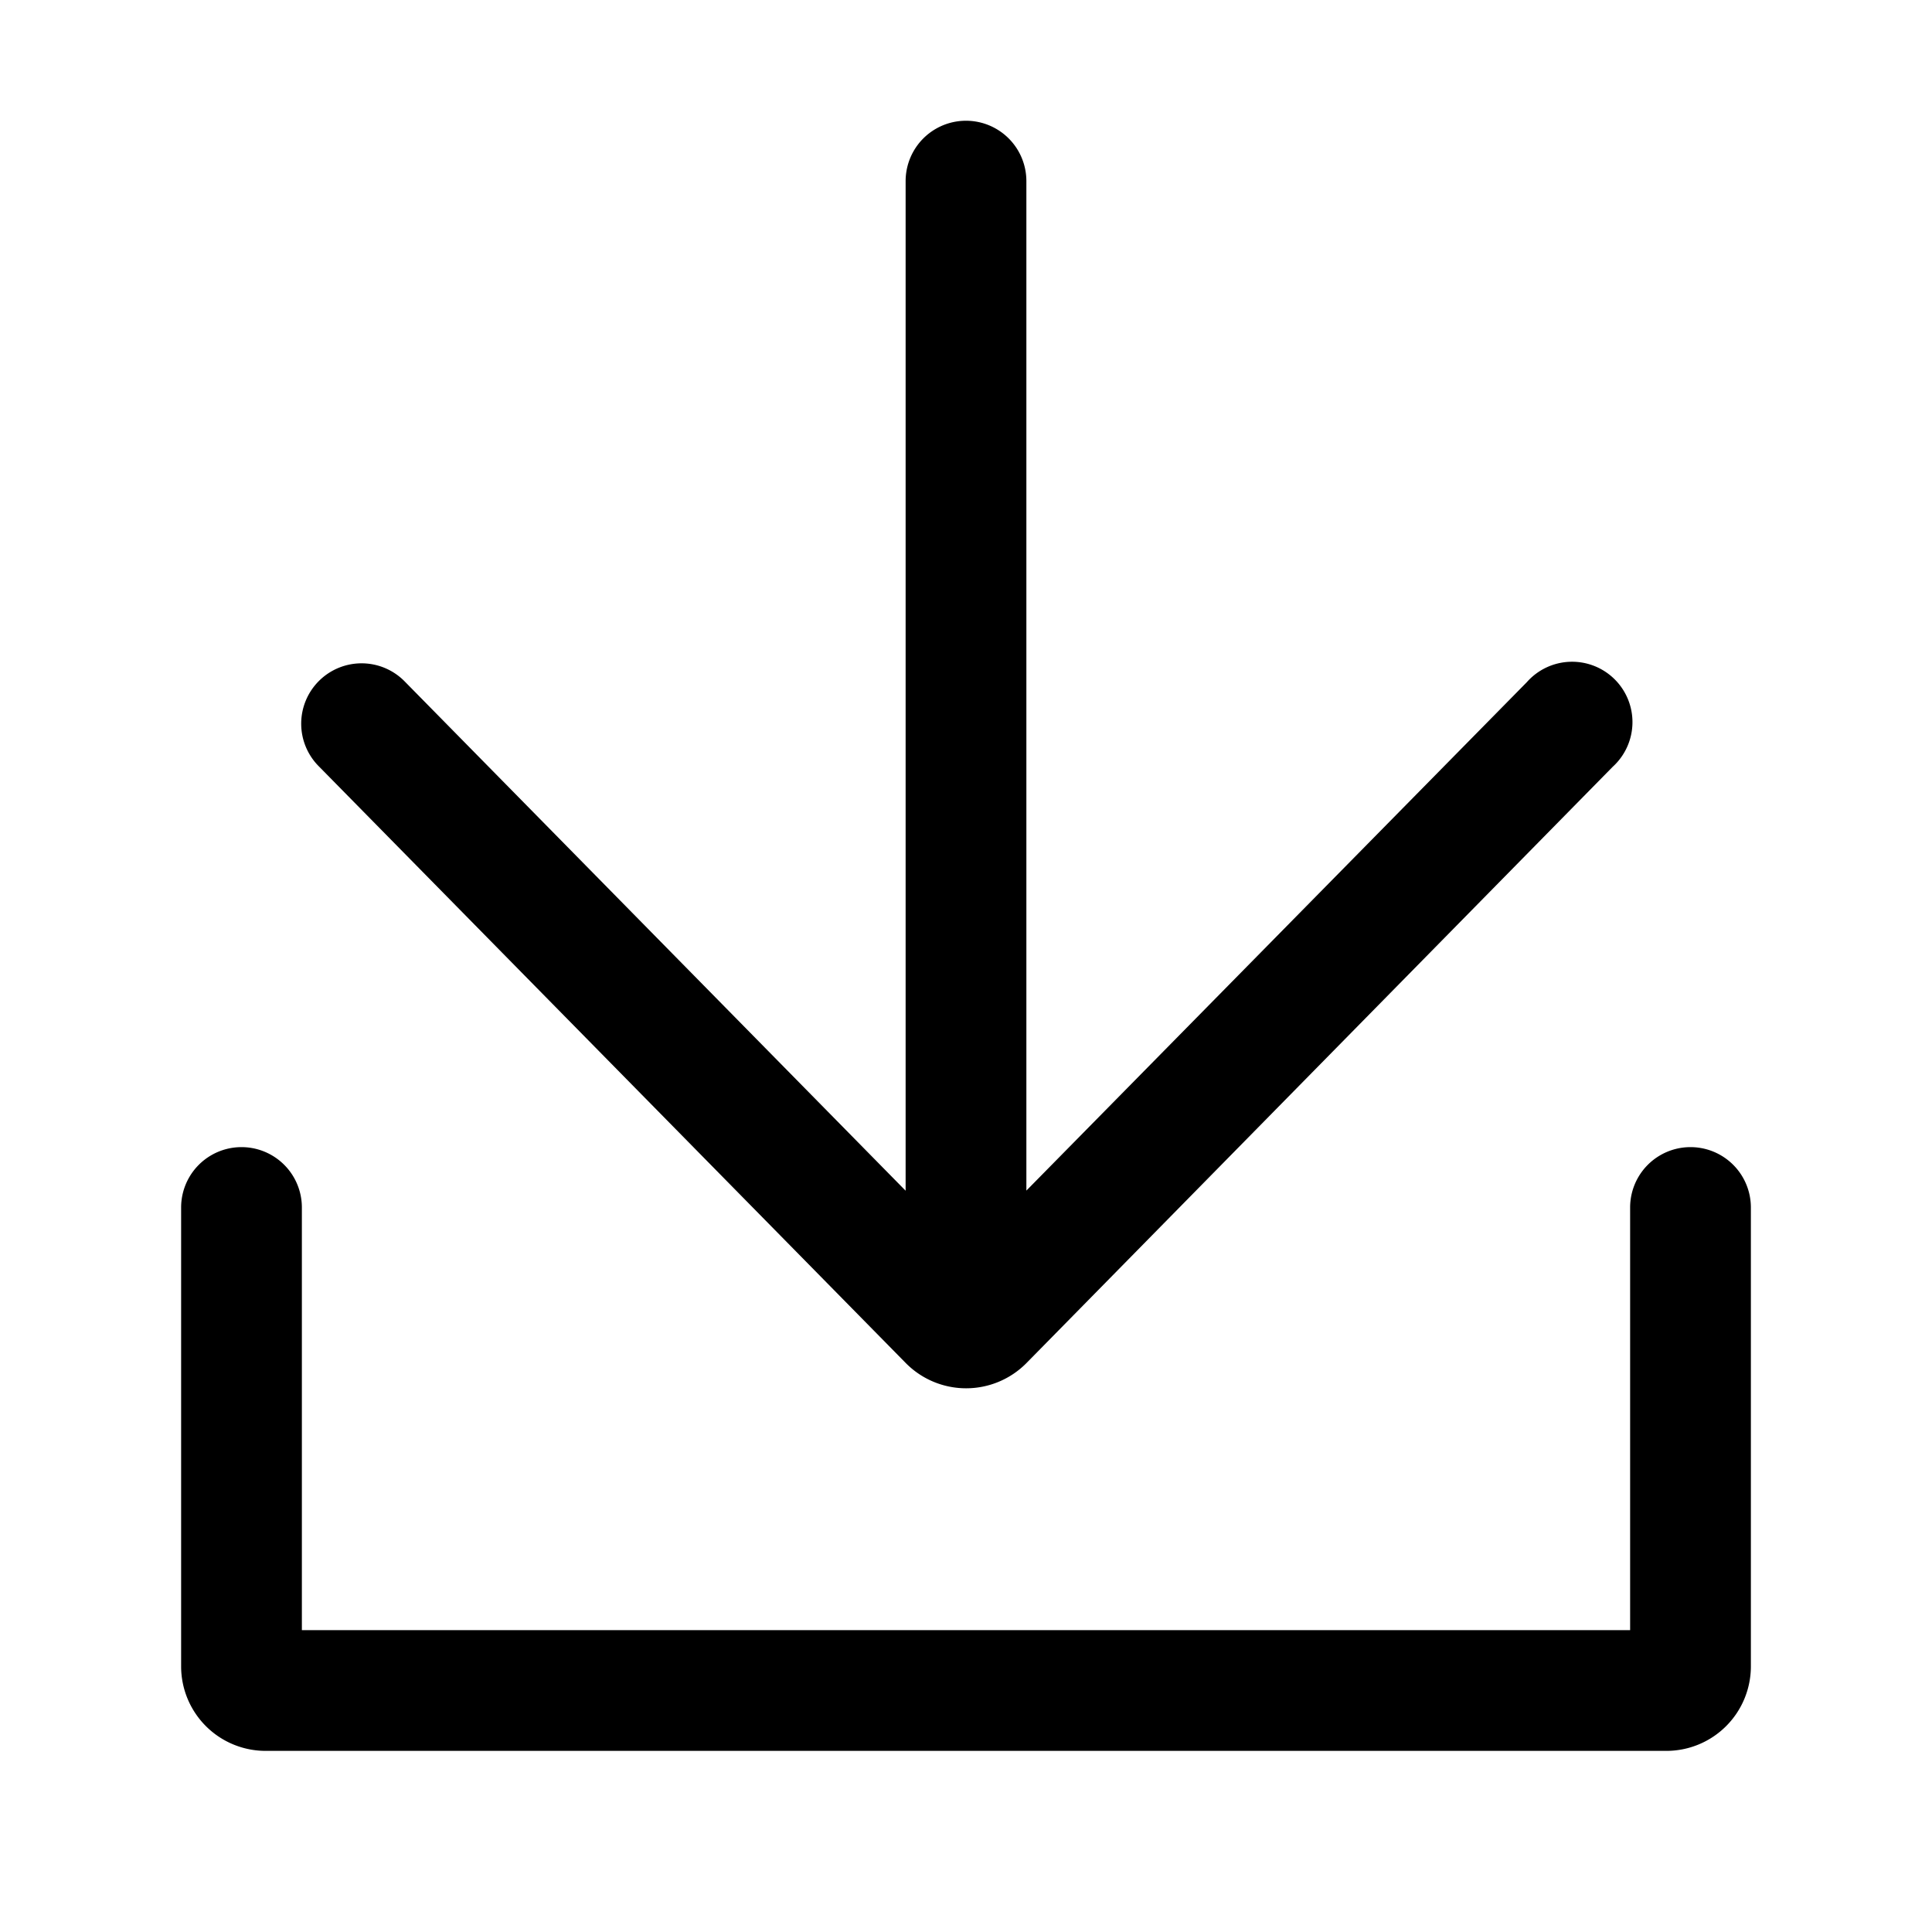 <?xml version="1.0" standalone="no"?><!DOCTYPE svg PUBLIC "-//W3C//DTD SVG 1.1//EN" "http://www.w3.org/Graphics/SVG/1.1/DTD/svg11.dtd"><svg t="1647395310637" class="icon" viewBox="0 0 1024 1024" version="1.1" xmlns="http://www.w3.org/2000/svg" p-id="2586" xmlns:xlink="http://www.w3.org/1999/xlink" width="64" height="64"><defs><style type="text/css"></style></defs><path d="M480 631.04V96a32 32 0 0 1 64 0v535.04l265.216-269.44a32 32 0 1 1 45.568 44.8L544 722.496a44.928 44.928 0 0 1-63.872 0L169.216 406.4a32 32 0 1 1 45.568-44.928L480 631.104z m384 232.96V640a32 32 0 1 1 64 0v243.2a44.8 44.8 0 0 1-44.8 44.8H140.8a44.8 44.8 0 0 1-44.8-44.8V640a32 32 0 0 1 64 0v224h704z" p-id="2587"></path></svg>